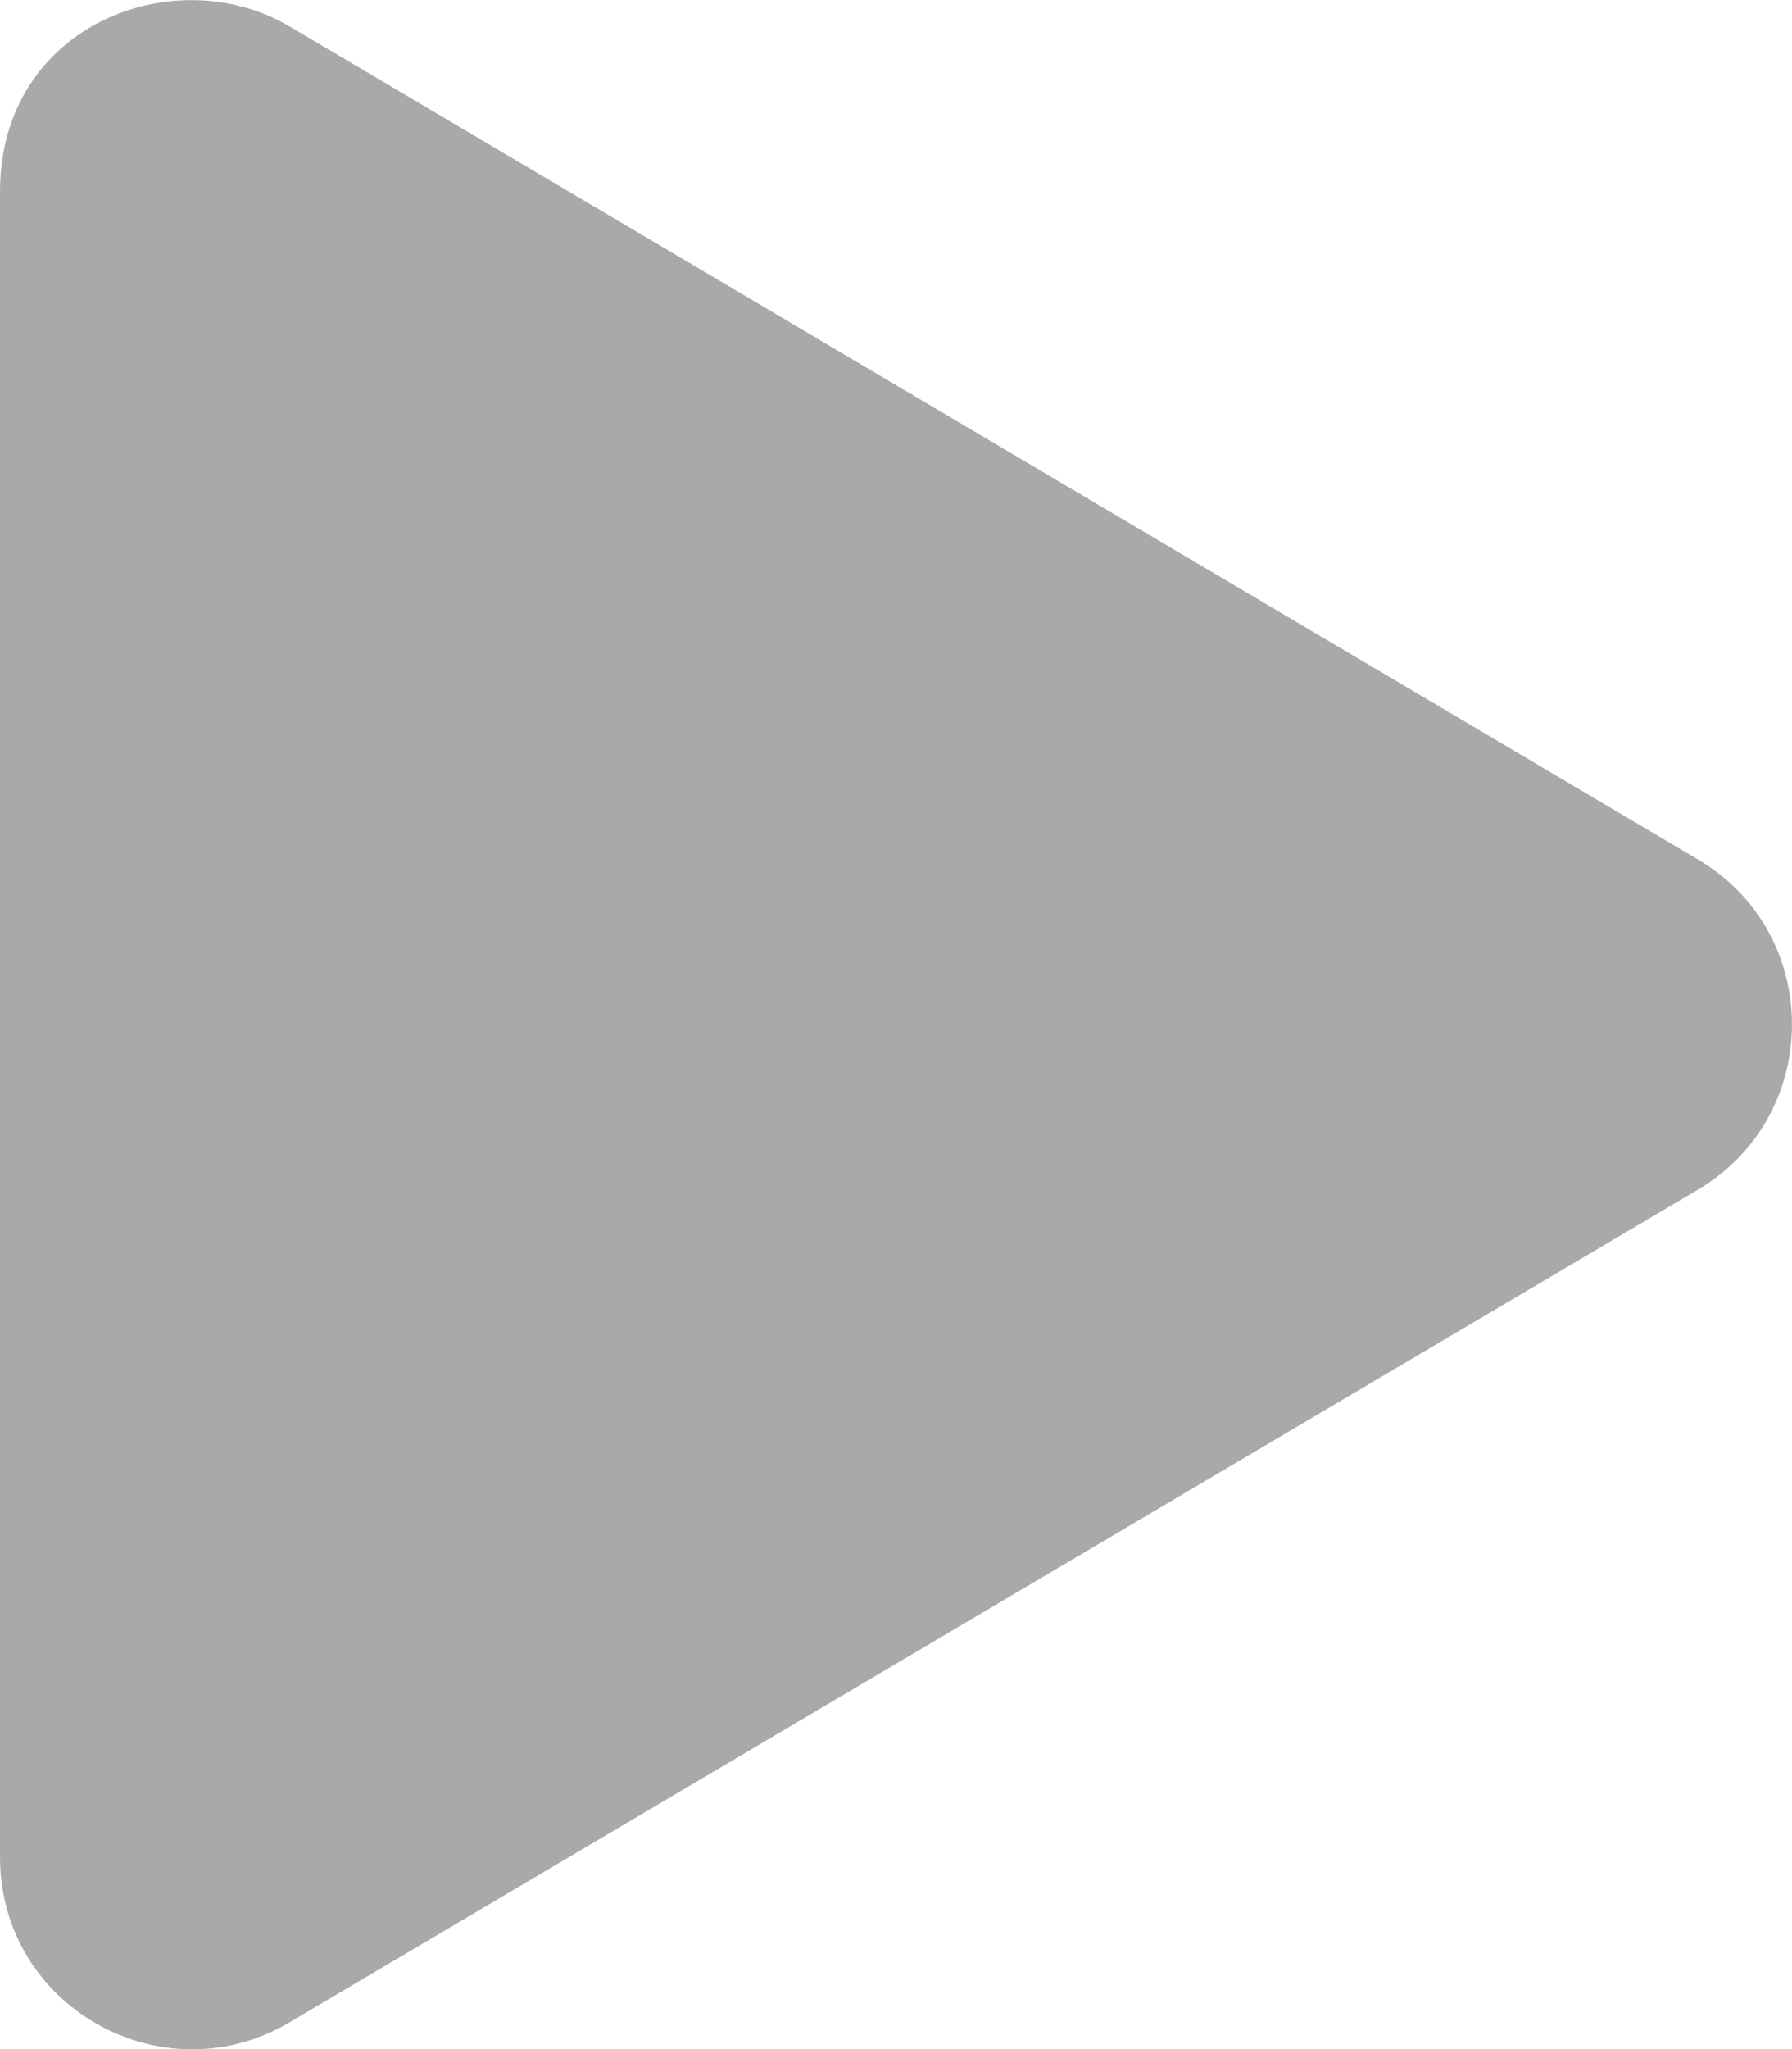 <svg aria-hidden="true" focusable="false" data-prefix="fas" data-icon="play" class="svg-inline--fa fa-play fa-w-14"
     role="img" xmlns="http://www.w3.org/2000/svg" viewBox="0 0 448 512">
    <path fill="darkgray"
          d="M424.4 214.7L72.4 6.6C43.8-10.3 0 6.1 0 47.9V464c0 37.5 40.7 60.1 72.4 41.3l352-208c31.4-18.5 31.5-64.1 0-82.6z"></path>
</svg>